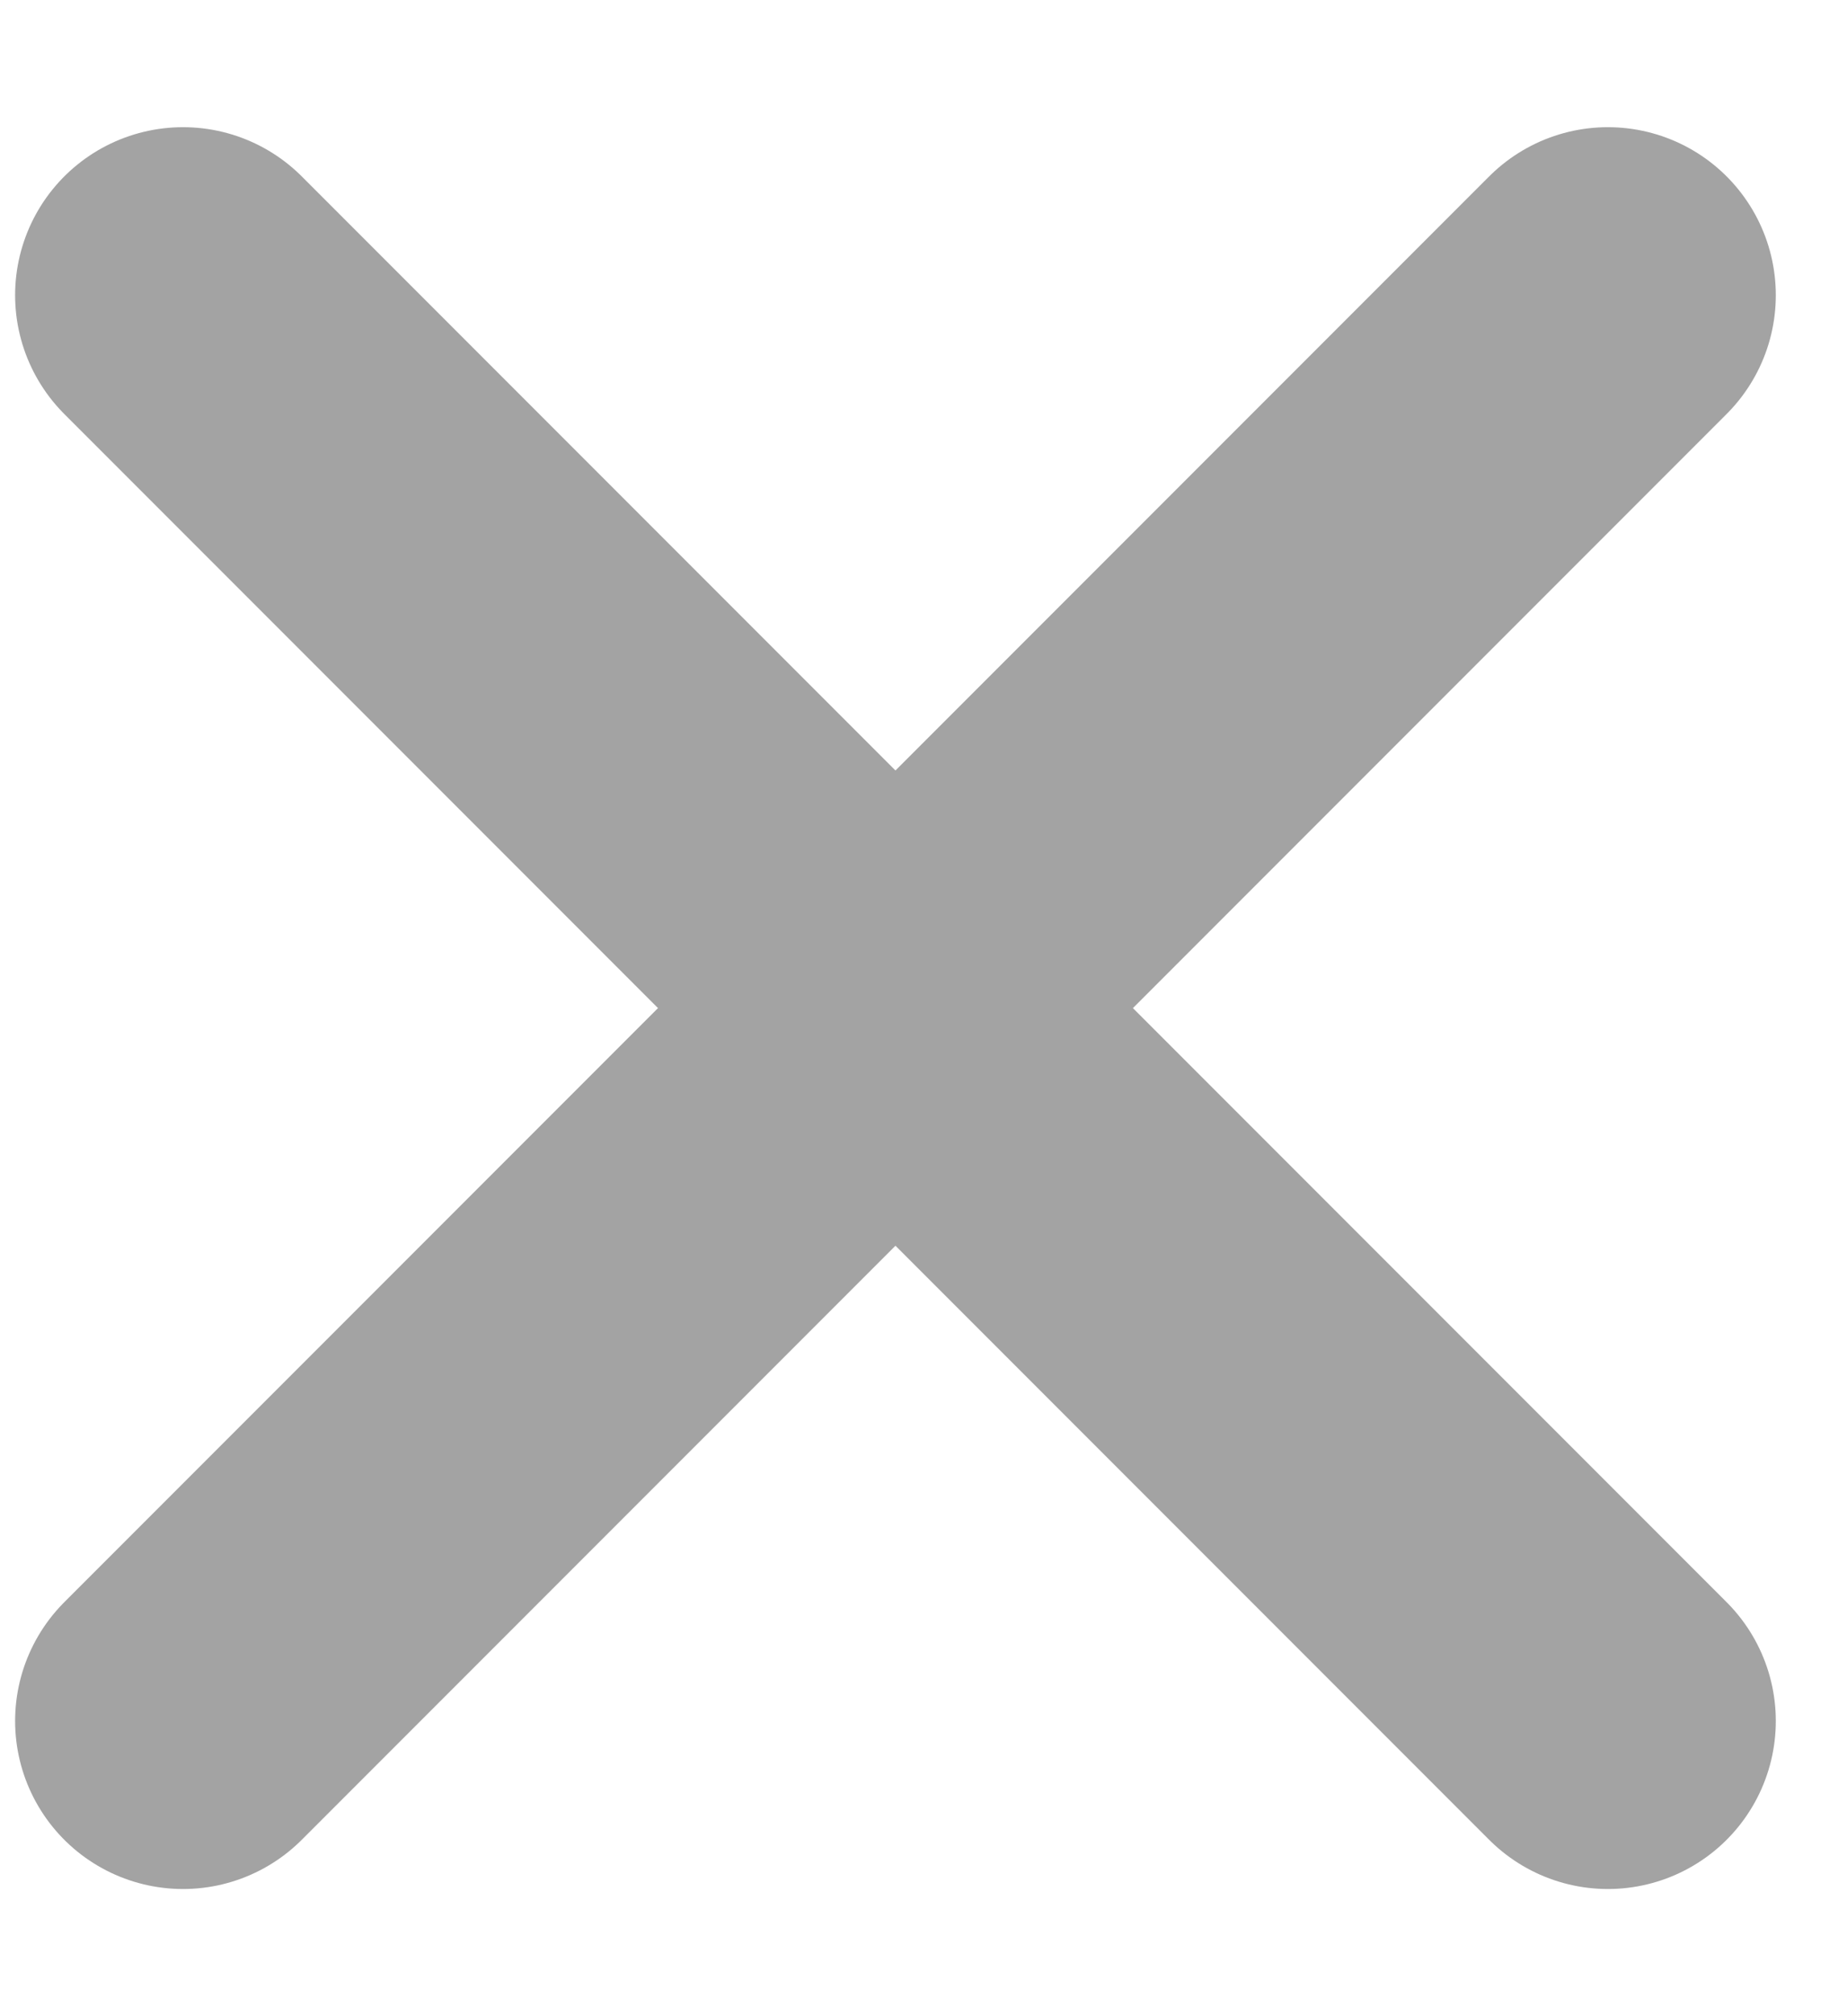 <svg width="11" height="12" viewBox="0 0 11 12" fill="none" xmlns="http://www.w3.org/2000/svg">
<path d="M1.09 1.757L9.576 10.243M9.576 1.757L1.09 10.243" stroke="#A3A3A3" stroke-width="2" stroke-linecap="round" stroke-linejoin="round"/>
</svg>
